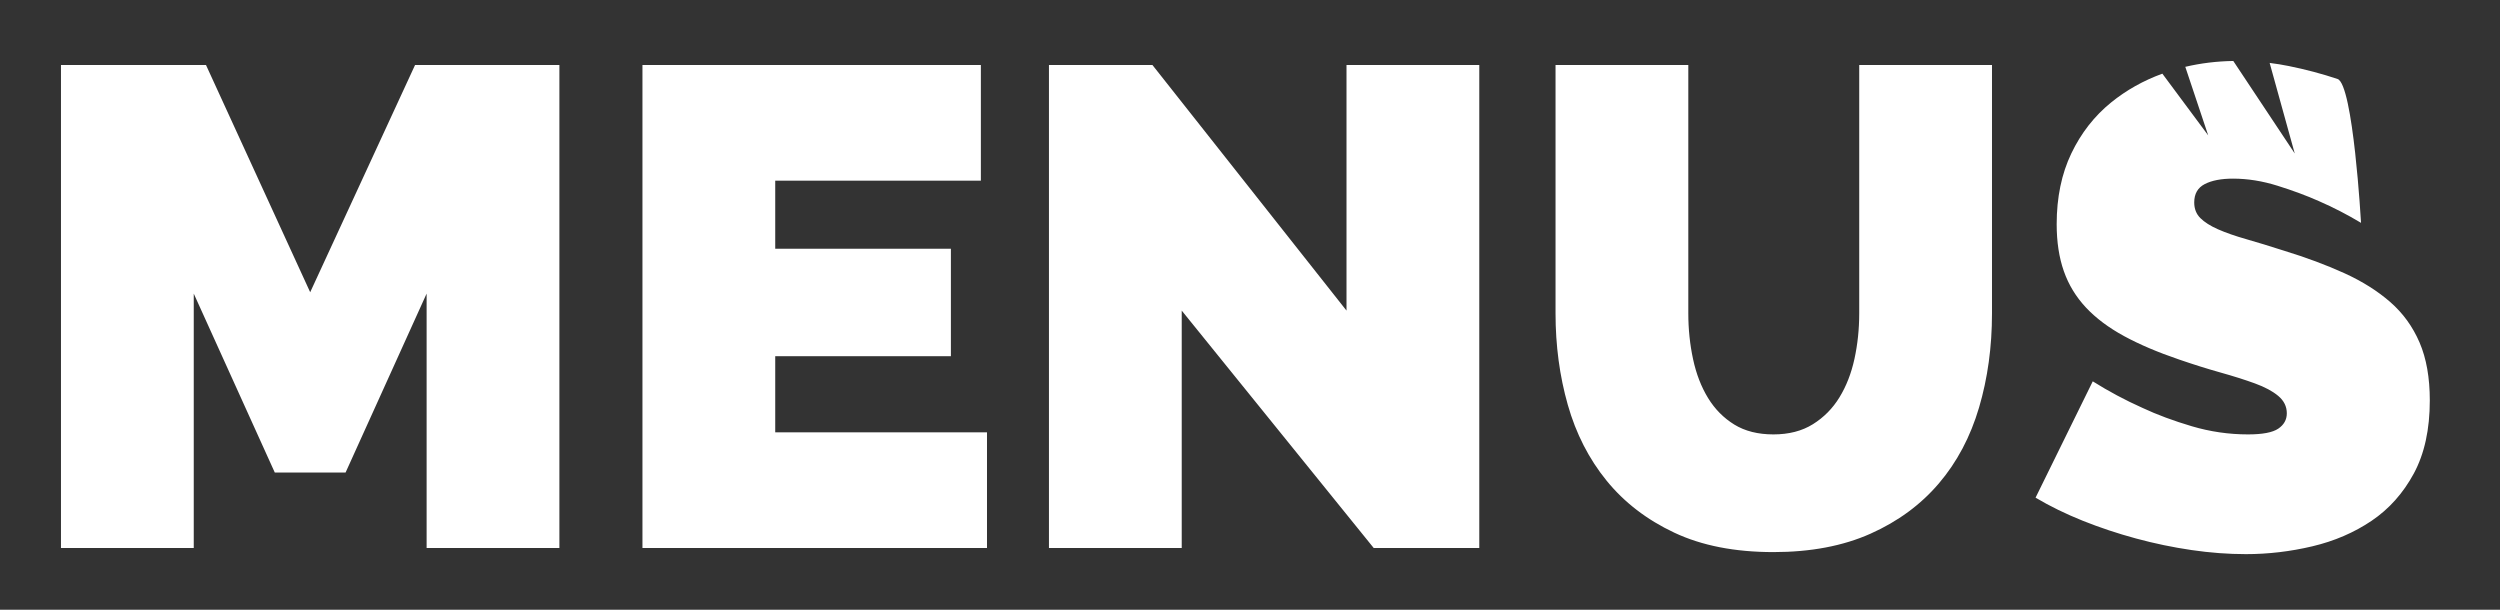 <?xml version="1.0" encoding="UTF-8"?>
<svg width="164px" height="40px" viewBox="0 0 164 40" version="1.1" xmlns="http://www.w3.org/2000/svg" xmlns:xlink="http://www.w3.org/1999/xlink">
    <rect x="0" y="0" width="164" height="40" fill="#333333" stroke="none"/>
    <!-- Generator: Sketch 43.1 (39012) - http://www.bohemiancoding.com/sketch -->
    <title>menus-logo</title>
    <desc>Created with Sketch.</desc>
    <defs></defs>
    <g id="UI" stroke="none" stroke-width="1" fill="none" fill-rule="evenodd">
        <g id="menus-logo" fill="#ffffff">
            <path d="M27.986,35.95 L27.986,19.26 L22.671,30.996 L18.025,30.996 L12.71,19.26 L12.71,35.95 L4,35.95 L4,4.266 L13.514,4.266 L20.348,19.171 L27.227,4.266 L36.696,4.266 L36.696,35.95 L27.986,35.95 Z M64.747,28.363 L64.747,35.95 L42.145,35.95 L42.145,4.266 L64.345,4.266 L64.345,11.852 L50.855,11.852 L50.855,16.315 L62.379,16.315 L62.379,23.365 L50.855,23.365 L50.855,28.363 L64.747,28.363 Z M77.521,20.375 L77.521,35.95 L68.811,35.95 L68.811,4.266 L75.601,4.266 L88.331,20.375 L88.331,4.266 L97.041,4.266 L97.041,35.95 L90.117,35.95 L77.521,20.375 Z M116.337,28.497 C117.349,28.497 118.213,28.274 118.927,27.828 C119.642,27.382 120.223,26.794 120.669,26.065 C121.116,25.336 121.444,24.496 121.652,23.544 C121.86,22.592 121.965,21.595 121.965,20.554 L121.965,4.266 L130.675,4.266 L130.675,20.554 C130.675,22.755 130.392,24.816 129.826,26.734 C129.26,28.653 128.382,30.312 127.191,31.71 C126,33.108 124.503,34.209 122.702,35.012 C120.9,35.816 118.778,36.217 116.337,36.217 C113.806,36.217 111.639,35.793 109.838,34.945 C108.036,34.098 106.555,32.96 105.393,31.532 C104.232,30.104 103.383,28.445 102.847,26.556 C102.311,24.667 102.043,22.666 102.043,20.554 L102.043,4.266 L110.753,4.266 L110.753,20.554 C110.753,21.595 110.858,22.599 111.066,23.566 C111.274,24.533 111.602,25.381 112.049,26.11 C112.495,26.839 113.069,27.419 113.768,27.85 C114.468,28.281 115.324,28.497 116.337,28.497 Z M143.355,4.384 C144.365,4.145 145.415,4.017 146.504,4 L150.535,10.068 L148.889,4.128 C149.314,4.18 149.734,4.249 150.149,4.333 C151.251,4.556 152.316,4.838 153.343,5.181 C154.37,5.523 154.884,14.619 154.884,14.619 C153.991,14.083 153.068,13.607 152.115,13.191 C151.311,12.834 150.41,12.499 149.412,12.187 C148.415,11.874 147.44,11.718 146.487,11.718 C145.712,11.718 145.095,11.837 144.633,12.075 C144.171,12.313 143.941,12.715 143.941,13.28 C143.941,13.697 144.075,14.039 144.343,14.306 C144.611,14.574 144.998,14.82 145.504,15.043 C146.01,15.266 146.628,15.482 147.358,15.69 C148.087,15.898 148.914,16.151 149.837,16.448 C151.296,16.895 152.613,17.386 153.79,17.921 C154.966,18.457 155.971,19.089 156.805,19.818 C157.638,20.546 158.279,21.432 158.725,22.473 C159.172,23.514 159.395,24.778 159.395,26.266 C159.395,28.17 159.045,29.769 158.346,31.063 C157.646,32.357 156.723,33.391 155.576,34.165 C154.43,34.938 153.135,35.496 151.69,35.838 C150.246,36.18 148.794,36.351 147.335,36.351 C146.174,36.351 144.983,36.262 143.762,36.083 C142.541,35.905 141.328,35.652 140.122,35.325 C138.916,34.998 137.754,34.611 136.638,34.165 C135.521,33.718 134.486,33.213 133.533,32.647 L137.285,25.016 C138.328,25.671 139.414,26.251 140.546,26.757 C141.499,27.203 142.578,27.605 143.784,27.962 C144.99,28.319 146.219,28.497 147.469,28.497 C148.422,28.497 149.085,28.371 149.457,28.118 C149.829,27.865 150.015,27.53 150.015,27.114 C150.015,26.668 149.829,26.288 149.457,25.976 C149.085,25.663 148.571,25.388 147.916,25.15 C147.261,24.912 146.509,24.674 145.66,24.436 C144.812,24.198 143.911,23.916 142.958,23.588 C141.558,23.112 140.352,22.599 139.34,22.049 C138.328,21.498 137.494,20.874 136.839,20.175 C136.184,19.475 135.7,18.68 135.387,17.787 C135.074,16.895 134.918,15.868 134.918,14.708 C134.918,12.953 135.238,11.406 135.878,10.067 C136.519,8.728 137.39,7.613 138.491,6.72 C139.484,5.916 140.604,5.287 141.851,4.833 L144.858,8.881 L143.355,4.384 Z" id="menus"></path>
        </g>
    </g>
</svg>